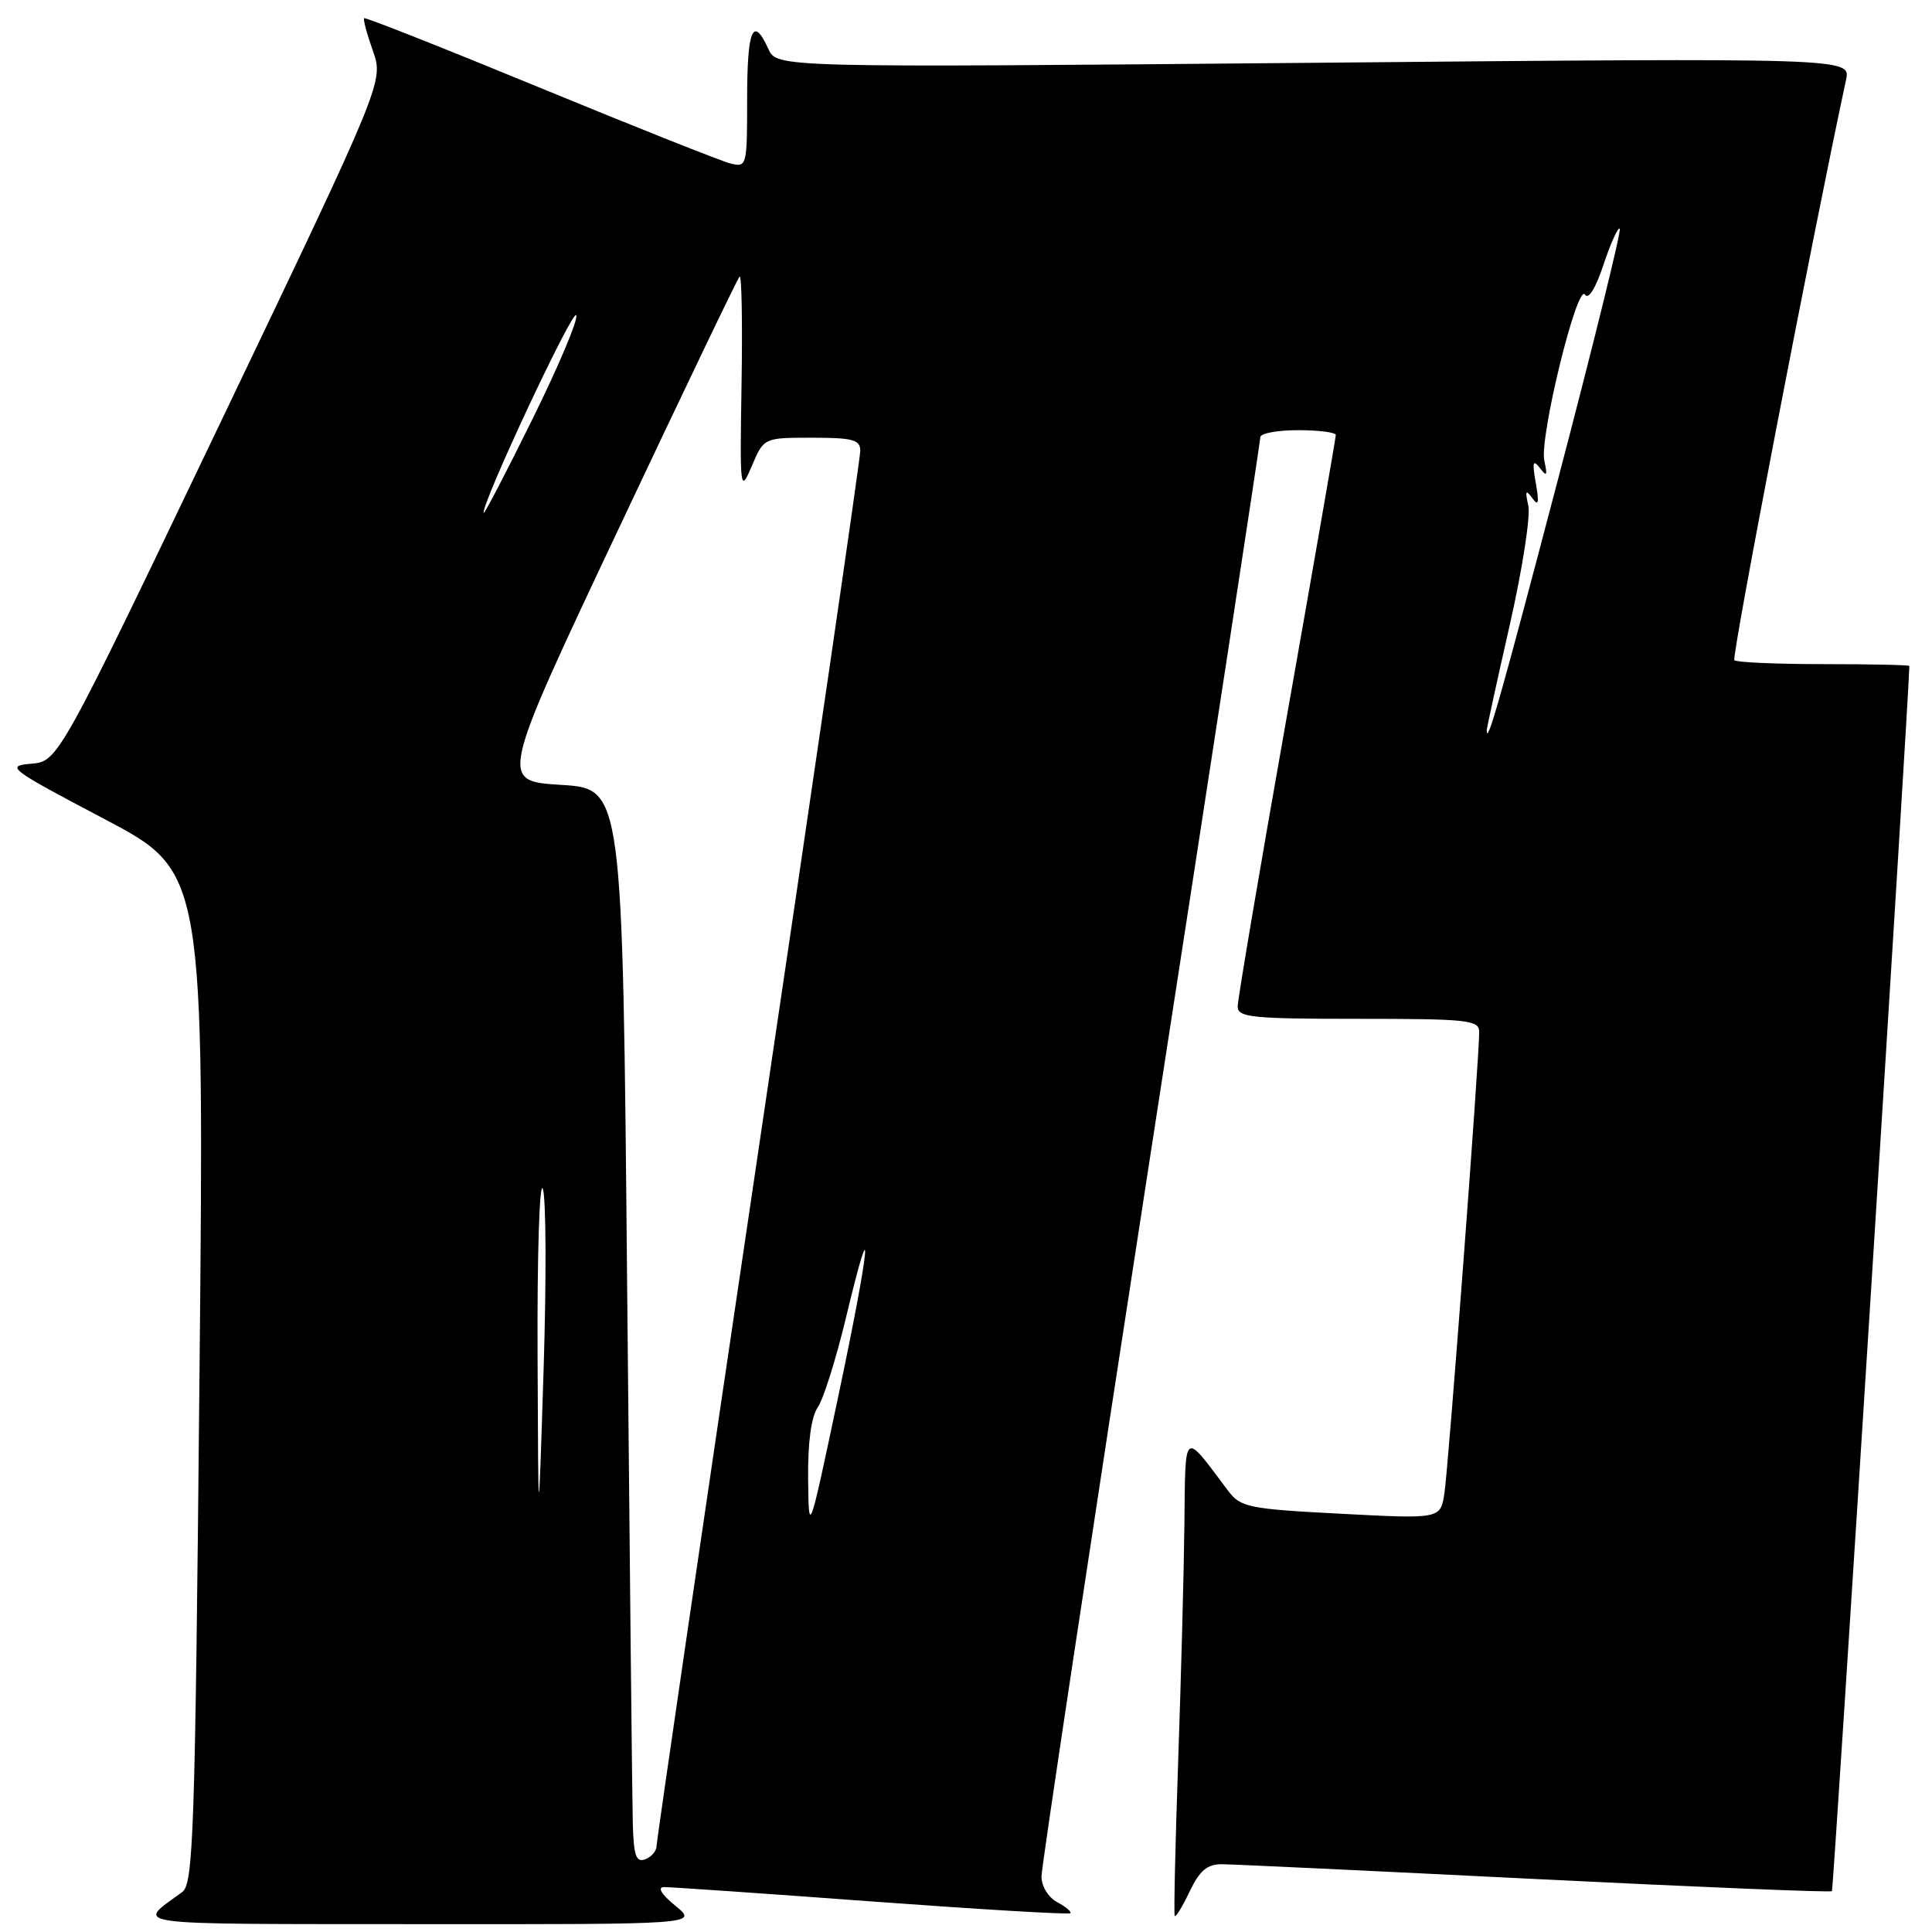<?xml version="1.0" encoding="UTF-8" standalone="no"?>
<!DOCTYPE svg PUBLIC "-//W3C//DTD SVG 1.1//EN" "http://www.w3.org/Graphics/SVG/1.1/DTD/svg11.dtd" >
<svg xmlns="http://www.w3.org/2000/svg" xmlns:xlink="http://www.w3.org/1999/xlink" version="1.1" viewBox="0 0 256 256">
 <g >
 <path fill="currentColor"
d=" M 89.50 252.53 C 87.62 250.99 87.06 250.06 88.00 250.05 C 88.83 250.04 101.19 250.89 115.48 251.95 C 129.77 253.00 141.62 253.71 141.82 253.51 C 142.01 253.32 141.23 252.66 140.09 252.05 C 138.91 251.42 138.00 249.94 138.00 248.65 C 138.00 247.40 144.53 204.18 152.50 152.62 C 160.48 101.06 167.00 58.45 167.00 57.93 C 167.00 57.42 169.25 57.00 172.00 57.00 C 174.75 57.00 177.00 57.29 177.00 57.64 C 177.00 58.00 174.07 74.81 170.50 95.00 C 166.92 115.19 164.00 132.45 164.00 133.36 C 164.00 134.81 165.82 135.00 180.00 135.00 C 194.57 135.00 196.00 135.16 196.00 136.75 C 196.01 140.28 191.91 194.61 191.39 197.89 C 190.86 201.27 190.86 201.27 177.68 200.58 C 165.39 199.94 164.38 199.73 162.72 197.52 C 156.73 189.54 157.08 189.26 156.94 202.00 C 156.87 208.32 156.49 222.50 156.11 233.50 C 155.73 244.50 155.52 253.67 155.66 253.87 C 155.80 254.08 156.69 252.62 157.64 250.62 C 158.97 247.84 159.96 247.01 161.94 247.02 C 163.35 247.03 182.03 247.91 203.46 248.98 C 224.89 250.04 242.57 250.77 242.74 250.59 C 242.96 250.38 252.93 92.53 253.00 88.25 C 253.00 88.11 247.90 88.00 241.67 88.00 C 235.43 88.00 230.10 87.77 229.81 87.48 C 229.42 87.09 240.03 31.92 244.61 10.58 C 245.23 7.67 245.23 7.67 174.09 8.32 C 102.94 8.96 102.94 8.96 101.81 6.48 C 99.78 2.02 99.00 3.85 99.00 13.11 C 99.00 22.06 98.96 22.21 96.75 21.65 C 95.51 21.33 84.16 16.82 71.51 11.61 C 58.87 6.40 48.40 2.26 48.25 2.41 C 48.10 2.56 48.62 4.51 49.41 6.74 C 50.84 10.79 50.84 10.79 29.28 55.85 C 7.71 100.90 7.71 100.90 4.11 101.20 C 0.69 101.48 1.21 101.88 13.79 108.50 C 27.08 115.50 27.08 115.50 26.43 182.50 C 25.85 243.02 25.63 249.62 24.14 250.71 C 18.00 255.22 15.88 254.93 55.50 254.96 C 92.50 254.99 92.50 254.99 89.50 252.53 Z  M 83.85 241.72 C 83.77 238.85 83.44 206.80 83.10 170.50 C 82.50 104.50 82.50 104.50 74.35 104.00 C 66.20 103.50 66.20 103.50 81.85 70.32 C 90.46 52.07 97.72 36.92 98.00 36.65 C 98.28 36.38 98.39 42.76 98.26 50.83 C 98.03 65.06 98.07 65.39 99.62 61.75 C 101.21 58.00 101.21 58.00 107.61 58.00 C 113.03 58.00 114.00 58.27 113.99 59.75 C 113.99 60.71 107.92 102.43 100.49 152.46 C 93.07 202.48 87.00 243.95 87.00 244.60 C 87.00 245.25 86.33 246.05 85.50 246.36 C 84.29 246.82 83.97 245.91 83.85 241.72 Z  M 71.23 179.50 C 71.17 166.30 71.49 156.40 71.92 157.50 C 72.36 158.60 72.41 169.40 72.03 181.50 C 71.33 203.50 71.33 203.50 71.23 179.50 Z  M 107.08 195.97 C 107.03 191.13 107.49 187.74 108.36 186.47 C 109.11 185.39 110.78 180.07 112.08 174.66 C 115.92 158.64 115.30 165.04 111.08 185.00 C 107.17 203.50 107.17 203.50 107.08 195.97 Z  M 197.00 96.77 C 197.00 96.47 198.37 90.20 200.04 82.86 C 201.71 75.51 202.82 68.38 202.51 67.00 C 202.06 65.02 202.17 64.81 203.03 66.00 C 203.86 67.14 203.97 66.67 203.50 64.00 C 203.01 61.24 203.12 60.82 204.03 62.00 C 204.96 63.22 205.07 63.05 204.63 61.05 C 203.95 58.01 209.01 37.39 210.02 39.04 C 210.47 39.76 211.45 38.17 212.48 35.05 C 213.43 32.20 214.40 30.06 214.63 30.30 C 214.86 30.53 211.17 45.52 206.42 63.61 C 198.80 92.61 197.00 98.95 197.00 96.77 Z  M 64.08 67.97 C 63.87 66.58 75.86 40.97 76.35 41.76 C 76.66 42.26 74.04 48.48 70.53 55.58 C 67.03 62.69 64.12 68.26 64.08 67.97 Z "/>
</g>
</svg>